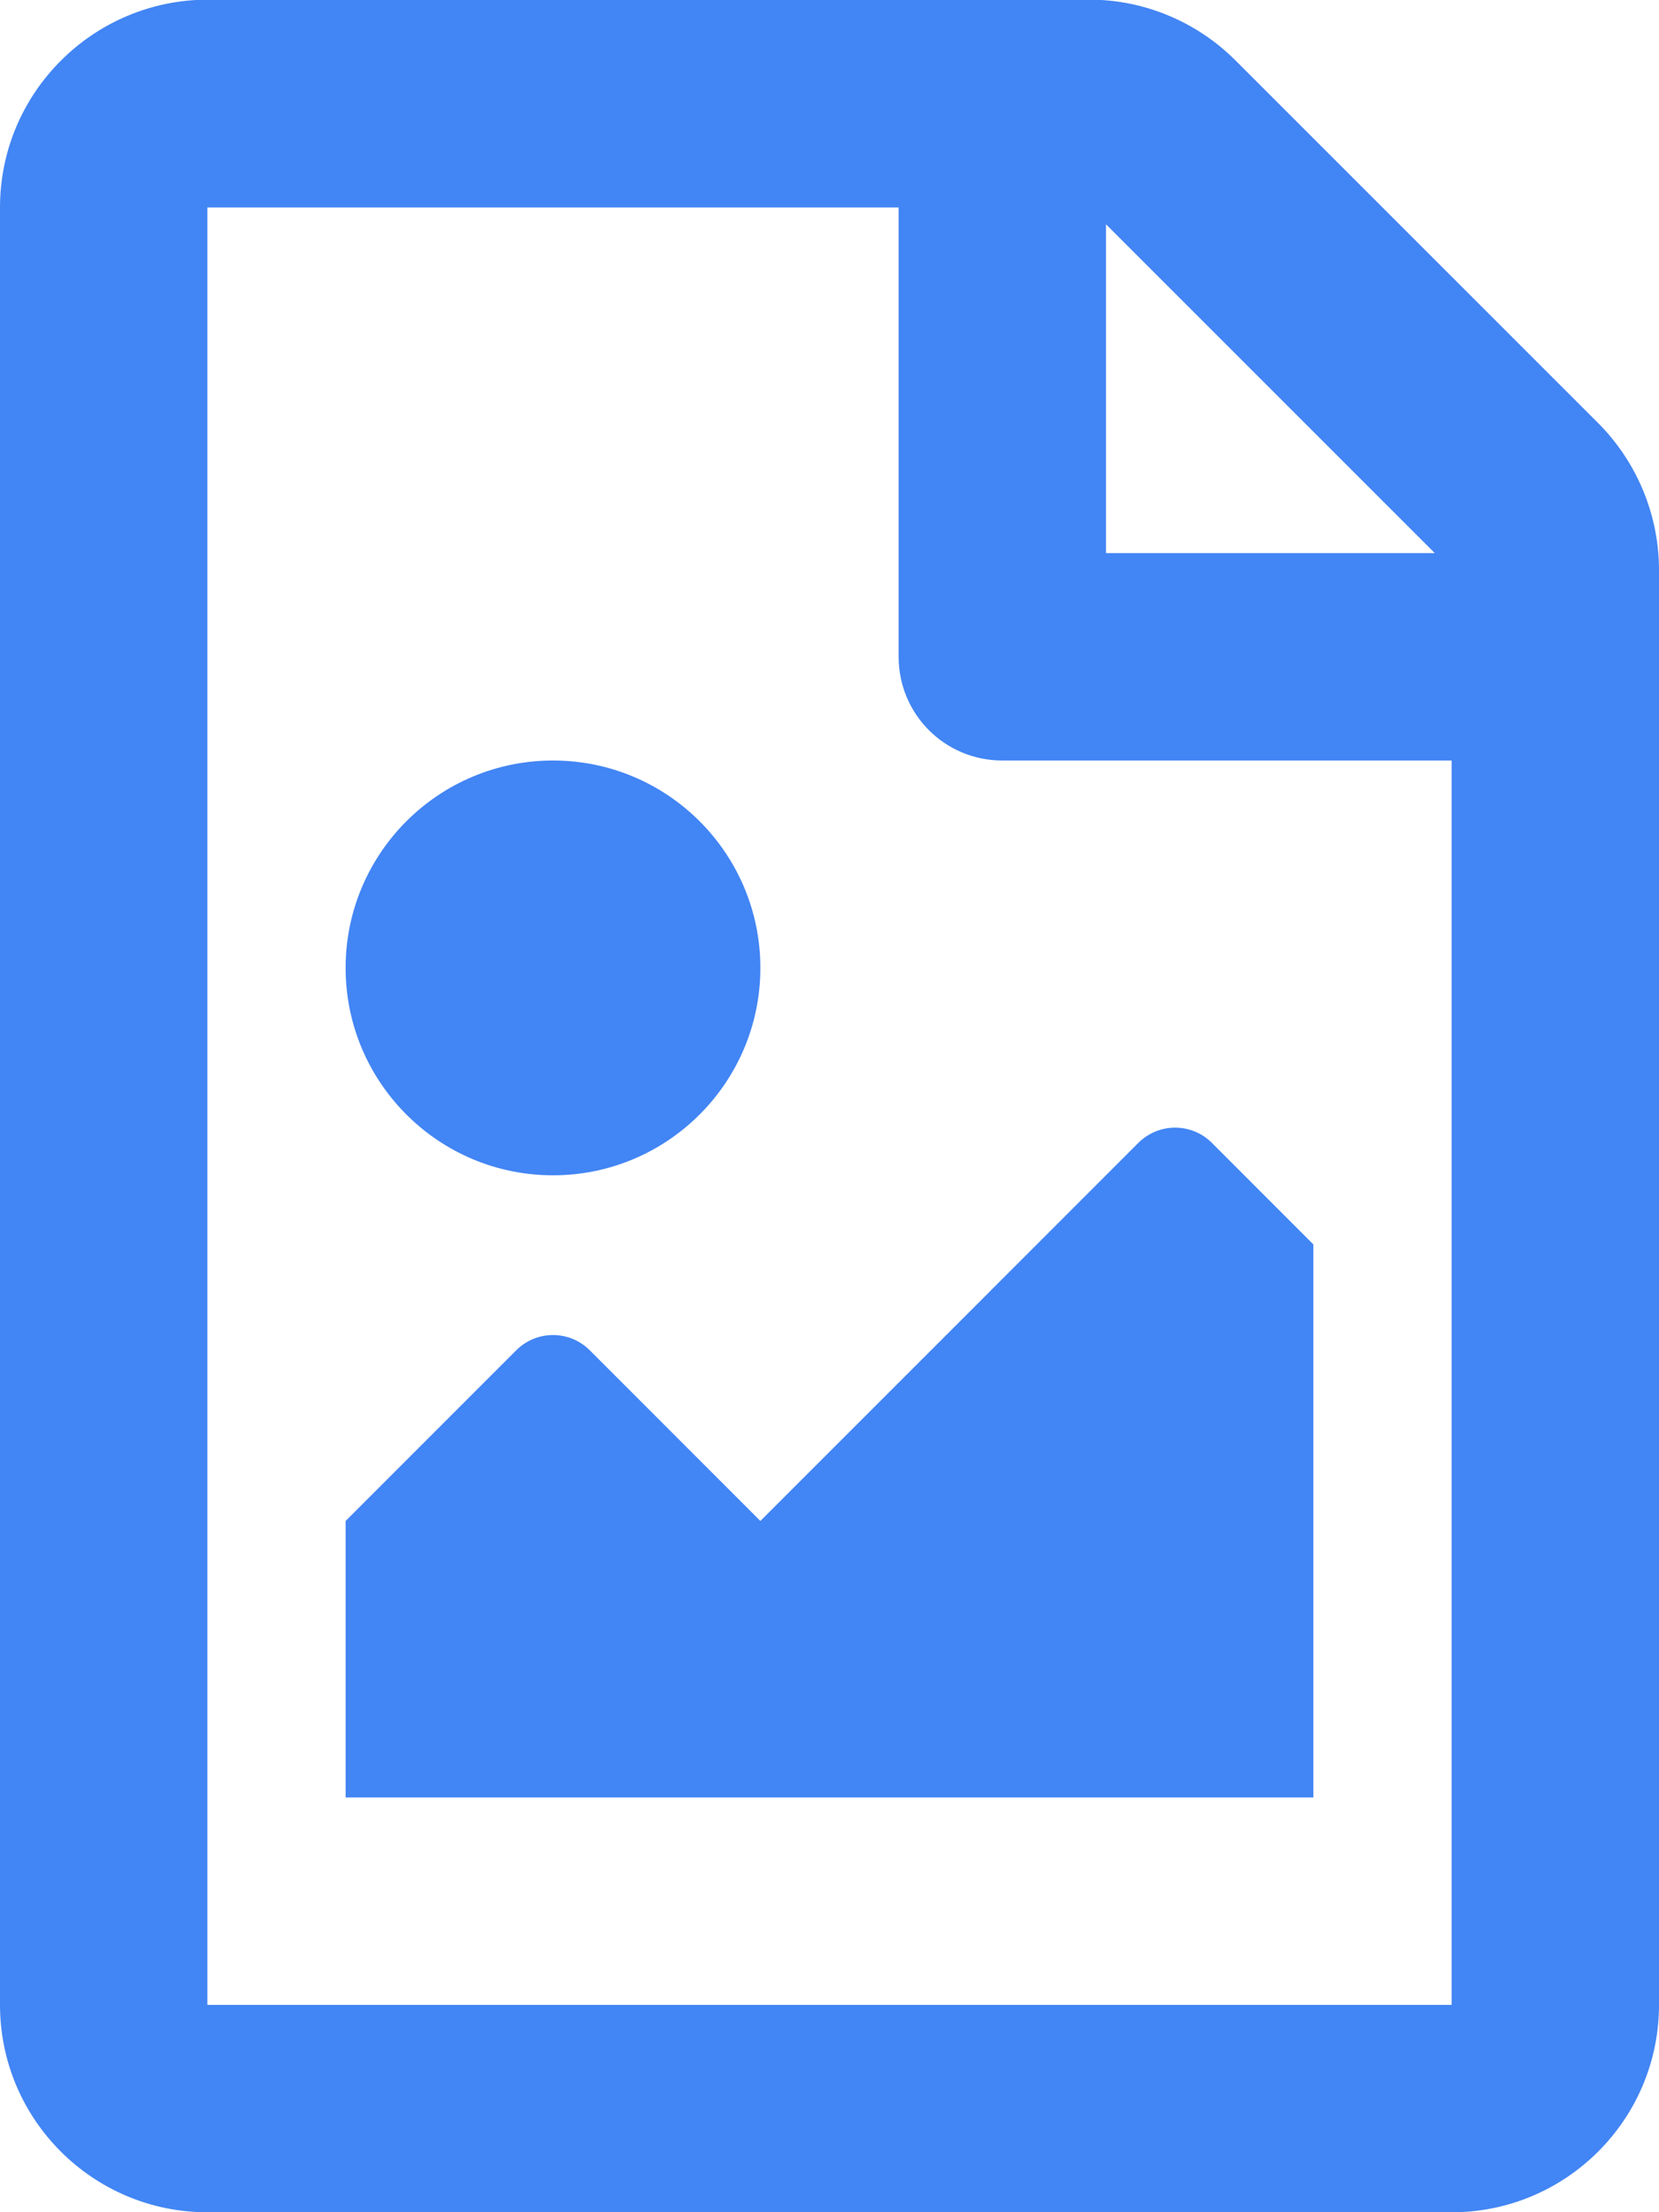 <svg width="27" height="36" viewBox="0 0 27 36" fill="none" xmlns="http://www.w3.org/2000/svg">
<path d="M26.009 6.884L20.109 0.985C19.477 0.352 18.619 -0.006 17.726 -0.006H3.375C1.512 0.001 0 1.512 0 3.376V32.626C0 34.489 1.512 36.001 3.375 36.001H23.625C25.488 36.001 27 34.489 27 32.626V9.275C27 8.382 26.641 7.517 26.009 6.884ZM23.351 9.001H18V3.65L23.351 9.001ZM3.375 32.626V3.376H14.625V10.688C14.625 11.623 15.377 12.376 16.312 12.376H23.625V32.626H3.375ZM5.625 29.251H21.375V20.251L19.723 18.598C19.392 18.268 18.858 18.268 18.527 18.598L12.375 24.751L9.598 21.973C9.267 21.643 8.733 21.643 8.402 21.973L5.625 24.751V29.251ZM9 12.376C7.137 12.376 5.625 13.887 5.625 15.751C5.625 17.614 7.137 19.126 9 19.126C10.863 19.126 12.375 17.614 12.375 15.751C12.375 13.887 10.863 12.376 9 12.376Z" fill="#4285F4"/>
</svg>
